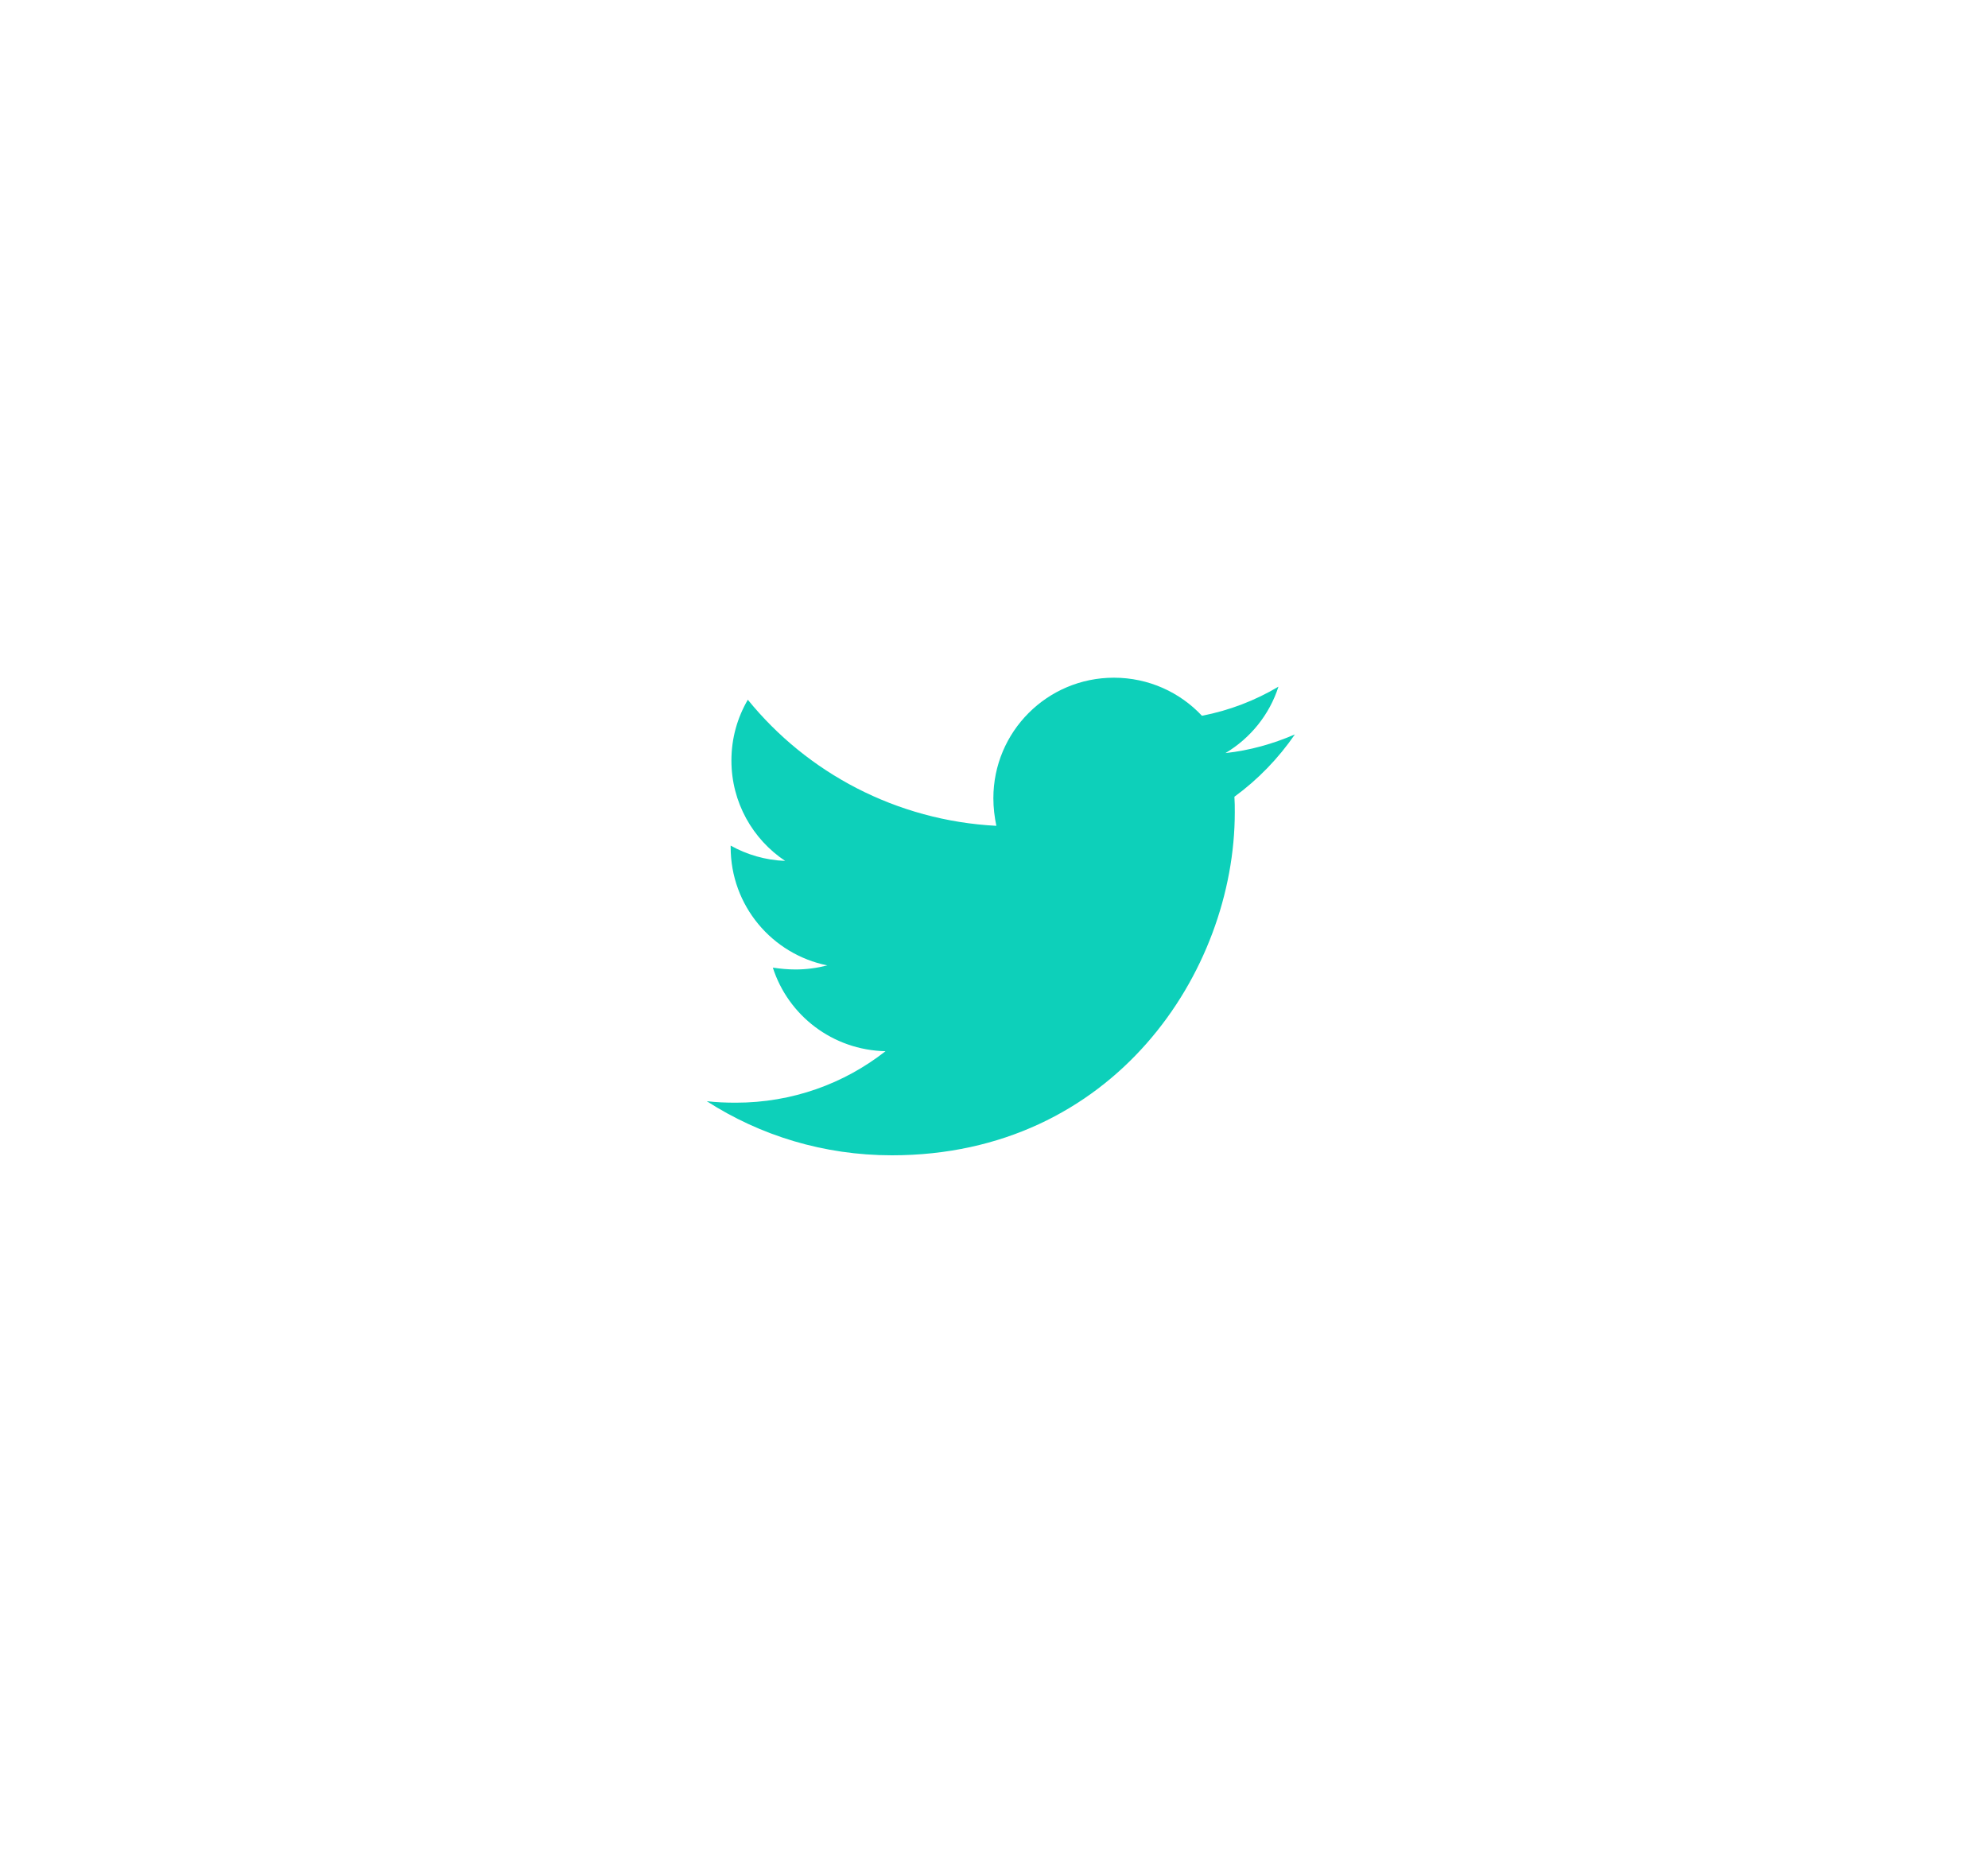 <svg width="60" height="56" viewBox="0 0 60 56" fill="none" xmlns="http://www.w3.org/2000/svg">
<g filter="url(#filter0_d_1_4963)">
<path d="M39.081 18.34C38.428 18.622 37.718 18.825 36.986 18.903C37.74 18.453 38.315 17.743 38.585 16.899C37.887 17.315 37.099 17.619 36.276 17.777C35.612 17.068 34.666 16.628 33.619 16.628C31.603 16.628 29.981 18.261 29.981 20.266C29.981 20.548 30.015 20.829 30.071 21.099C27.053 20.942 24.361 19.5 22.57 17.293C22.255 17.834 22.075 18.453 22.075 19.129C22.075 20.39 22.717 21.505 23.697 22.158C23.1 22.136 22.537 21.967 22.052 21.696C22.052 21.708 22.052 21.73 22.052 21.741C22.052 23.51 23.302 24.974 24.969 25.312C24.665 25.39 24.338 25.435 24.012 25.435C23.775 25.435 23.55 25.413 23.325 25.379C23.787 26.821 25.127 27.868 26.726 27.902C25.476 28.882 23.911 29.456 22.21 29.456C21.906 29.456 21.624 29.445 21.331 29.411C22.942 30.447 24.857 31.044 26.918 31.044C33.607 31.044 37.267 25.503 37.267 20.694C37.267 20.536 37.267 20.379 37.256 20.221C37.966 19.703 38.585 19.061 39.081 18.34Z" fill="#0DD0BA"/>
</g>
<defs>
<filter id="filter0_d_1_4963" x="-8.578" y="-11.586" width="77.828" height="77.828" filterUnits="userSpaceOnUse" color-interpolation-filters="sRGB">
<feFlood flood-opacity="0" result="BackgroundImageFix"/>
<feColorMatrix in="SourceAlpha" type="matrix" values="0 0 0 0 0 0 0 0 0 0 0 0 0 0 0 0 0 0 127 0" result="hardAlpha"/>
<feOffset dy="3.828"/>
<feGaussianBlur stdDeviation="10.207"/>
<feComposite in2="hardAlpha" operator="out"/>
<feColorMatrix type="matrix" values="0 0 0 0 0.165 0 0 0 0 0.525 0 0 0 0 0.898 0 0 0 0.08 0"/>
<feBlend mode="normal" in2="BackgroundImageFix" result="effect1_dropShadow_1_4963"/>
<feBlend mode="normal" in="SourceGraphic" in2="effect1_dropShadow_1_4963" result="shape"/>
</filter>
</defs>
</svg>
